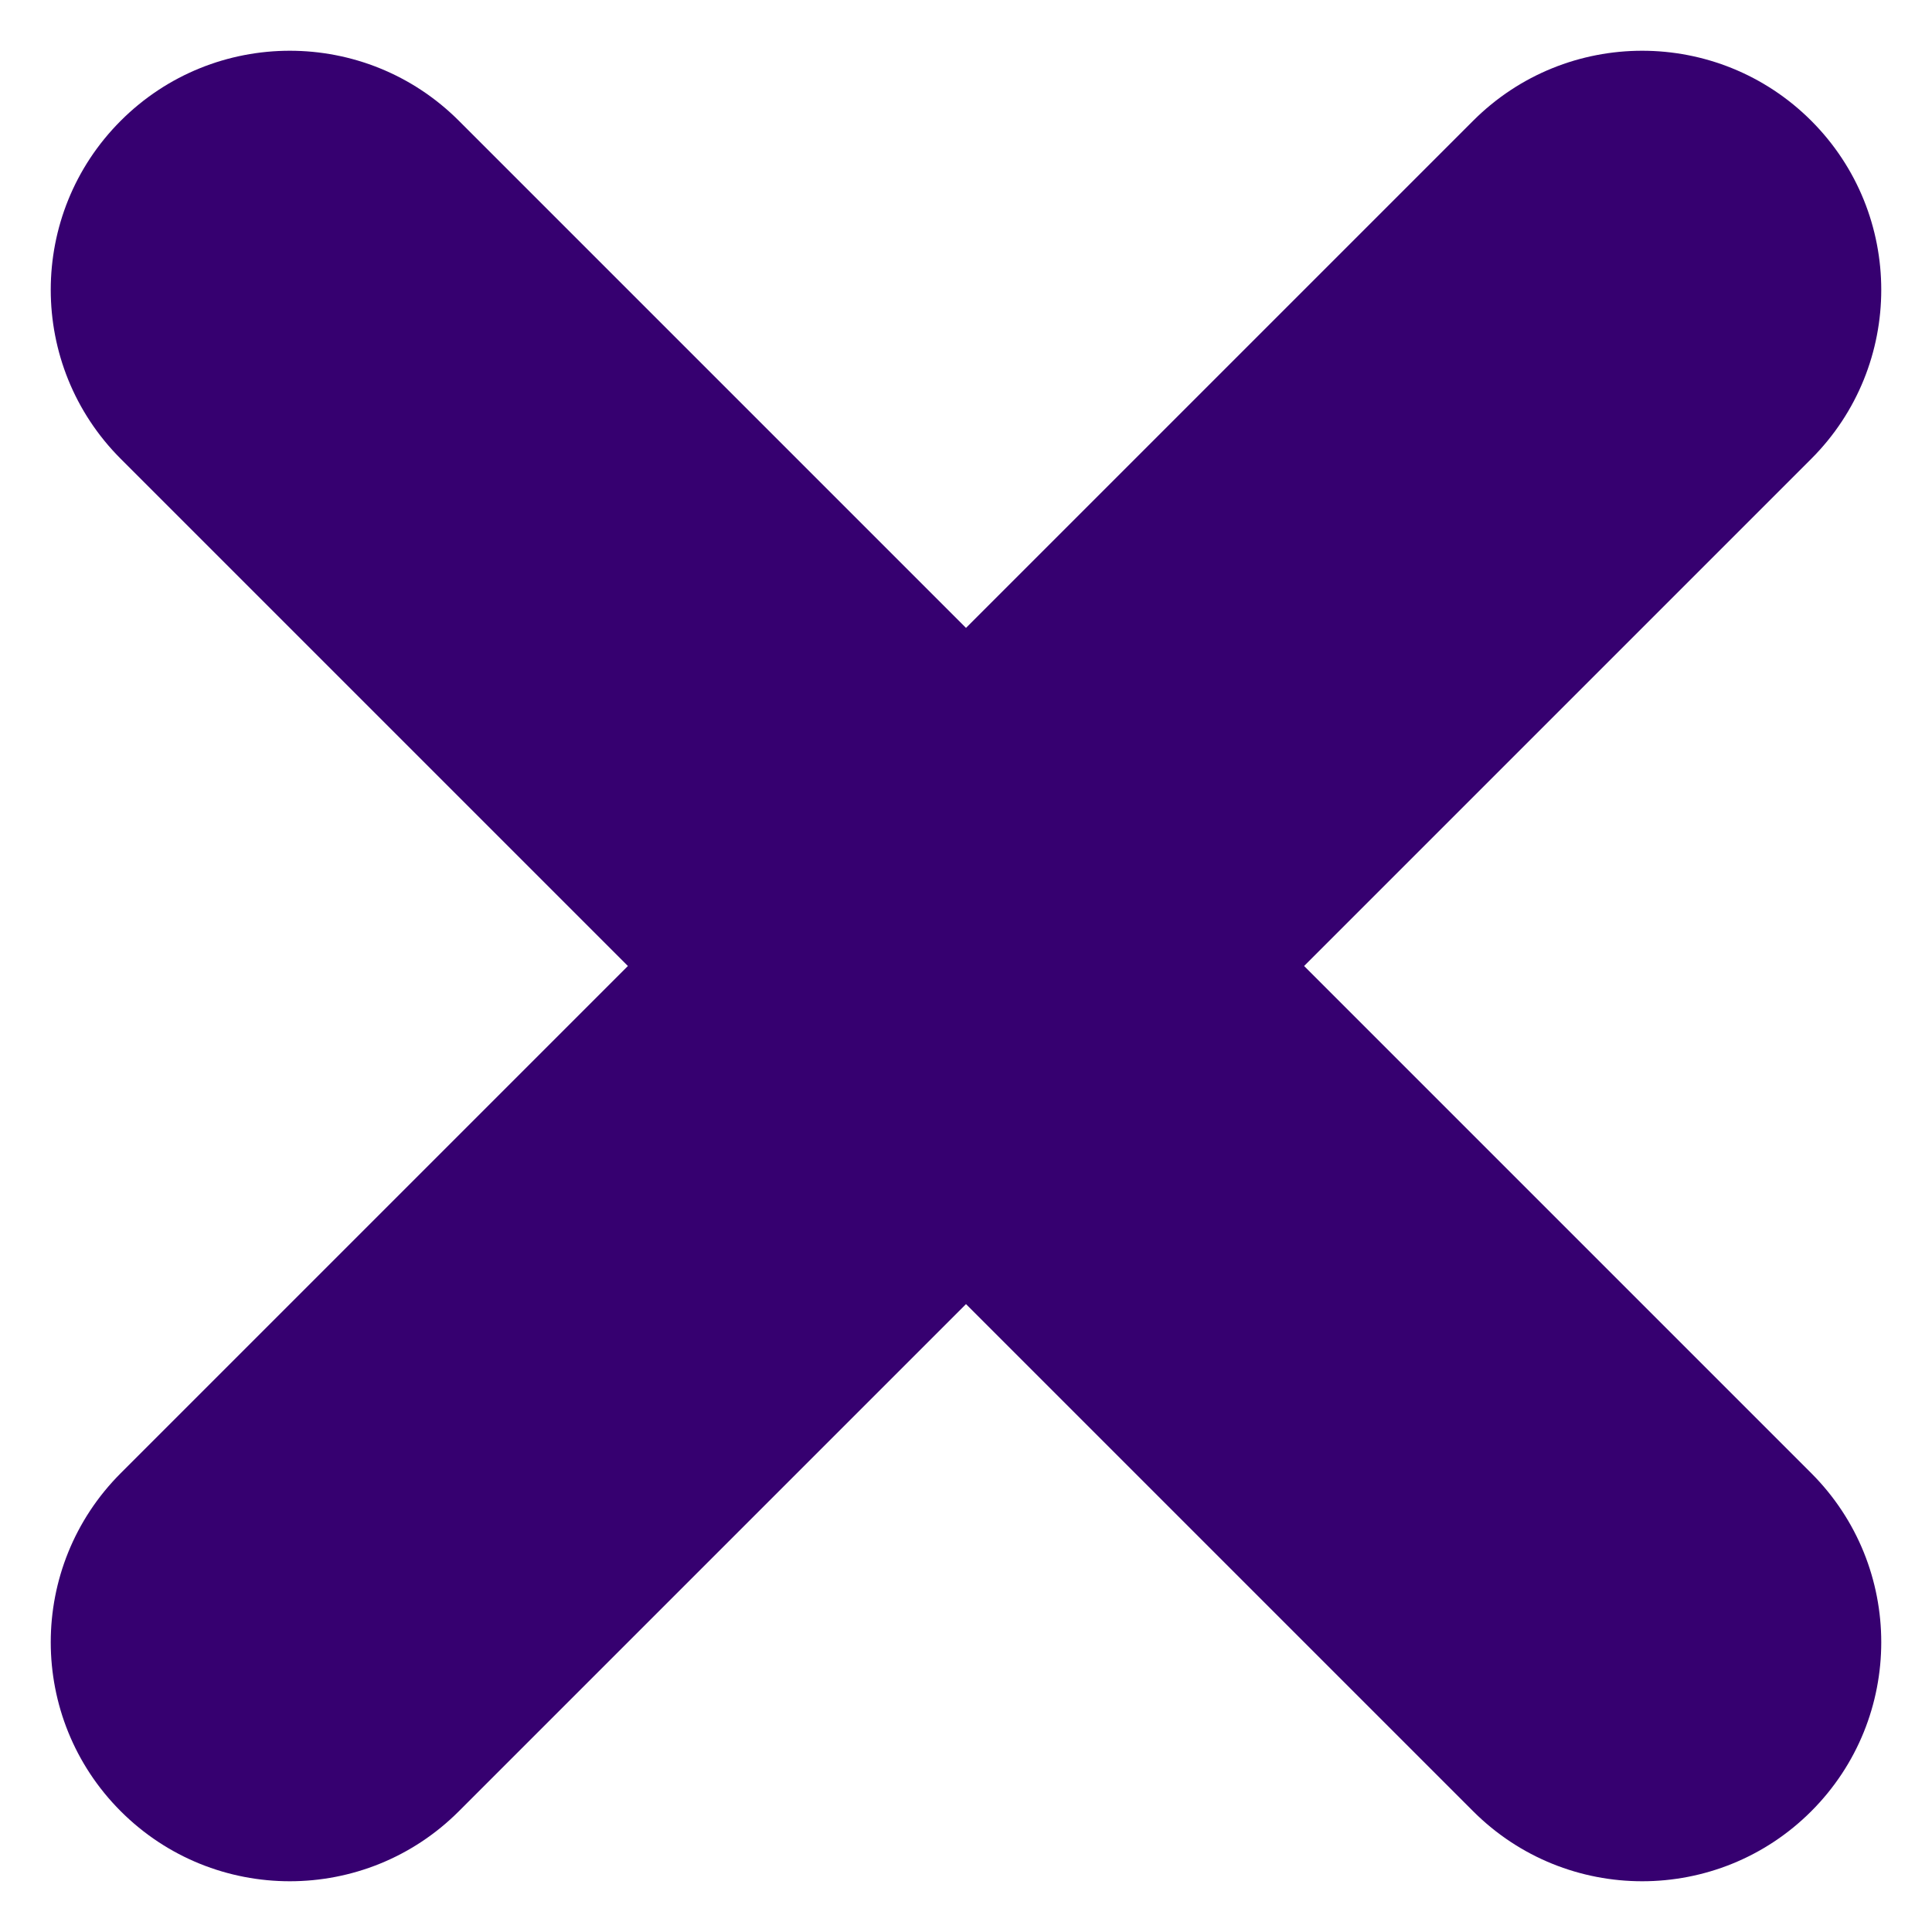<svg viewBox="0 0 16 16" fill="none" xmlns="http://www.w3.org/2000/svg">
    <path fill-rule="evenodd" clip-rule="evenodd"
        d="M1 1C0.227 1.773 0.227 3.027 1 3.8L5.2 8L1 12.2C0.227 12.973 0.227 14.227 1 15C1.773 15.773 3.027 15.773 3.8 15L8 10.8L12.2 15C12.973 15.773 14.227 15.773 15 15C15.773 14.227 15.773 12.973 15 12.2L10.8 8L15 3.8C15.773 3.027 15.773 1.773 15 1C14.226 0.227 12.973 0.227 12.2 1L8 5.2L3.8 1C3.027 0.227 1.773 0.227 1 1Z"
        fill="#360070" />
</svg>
